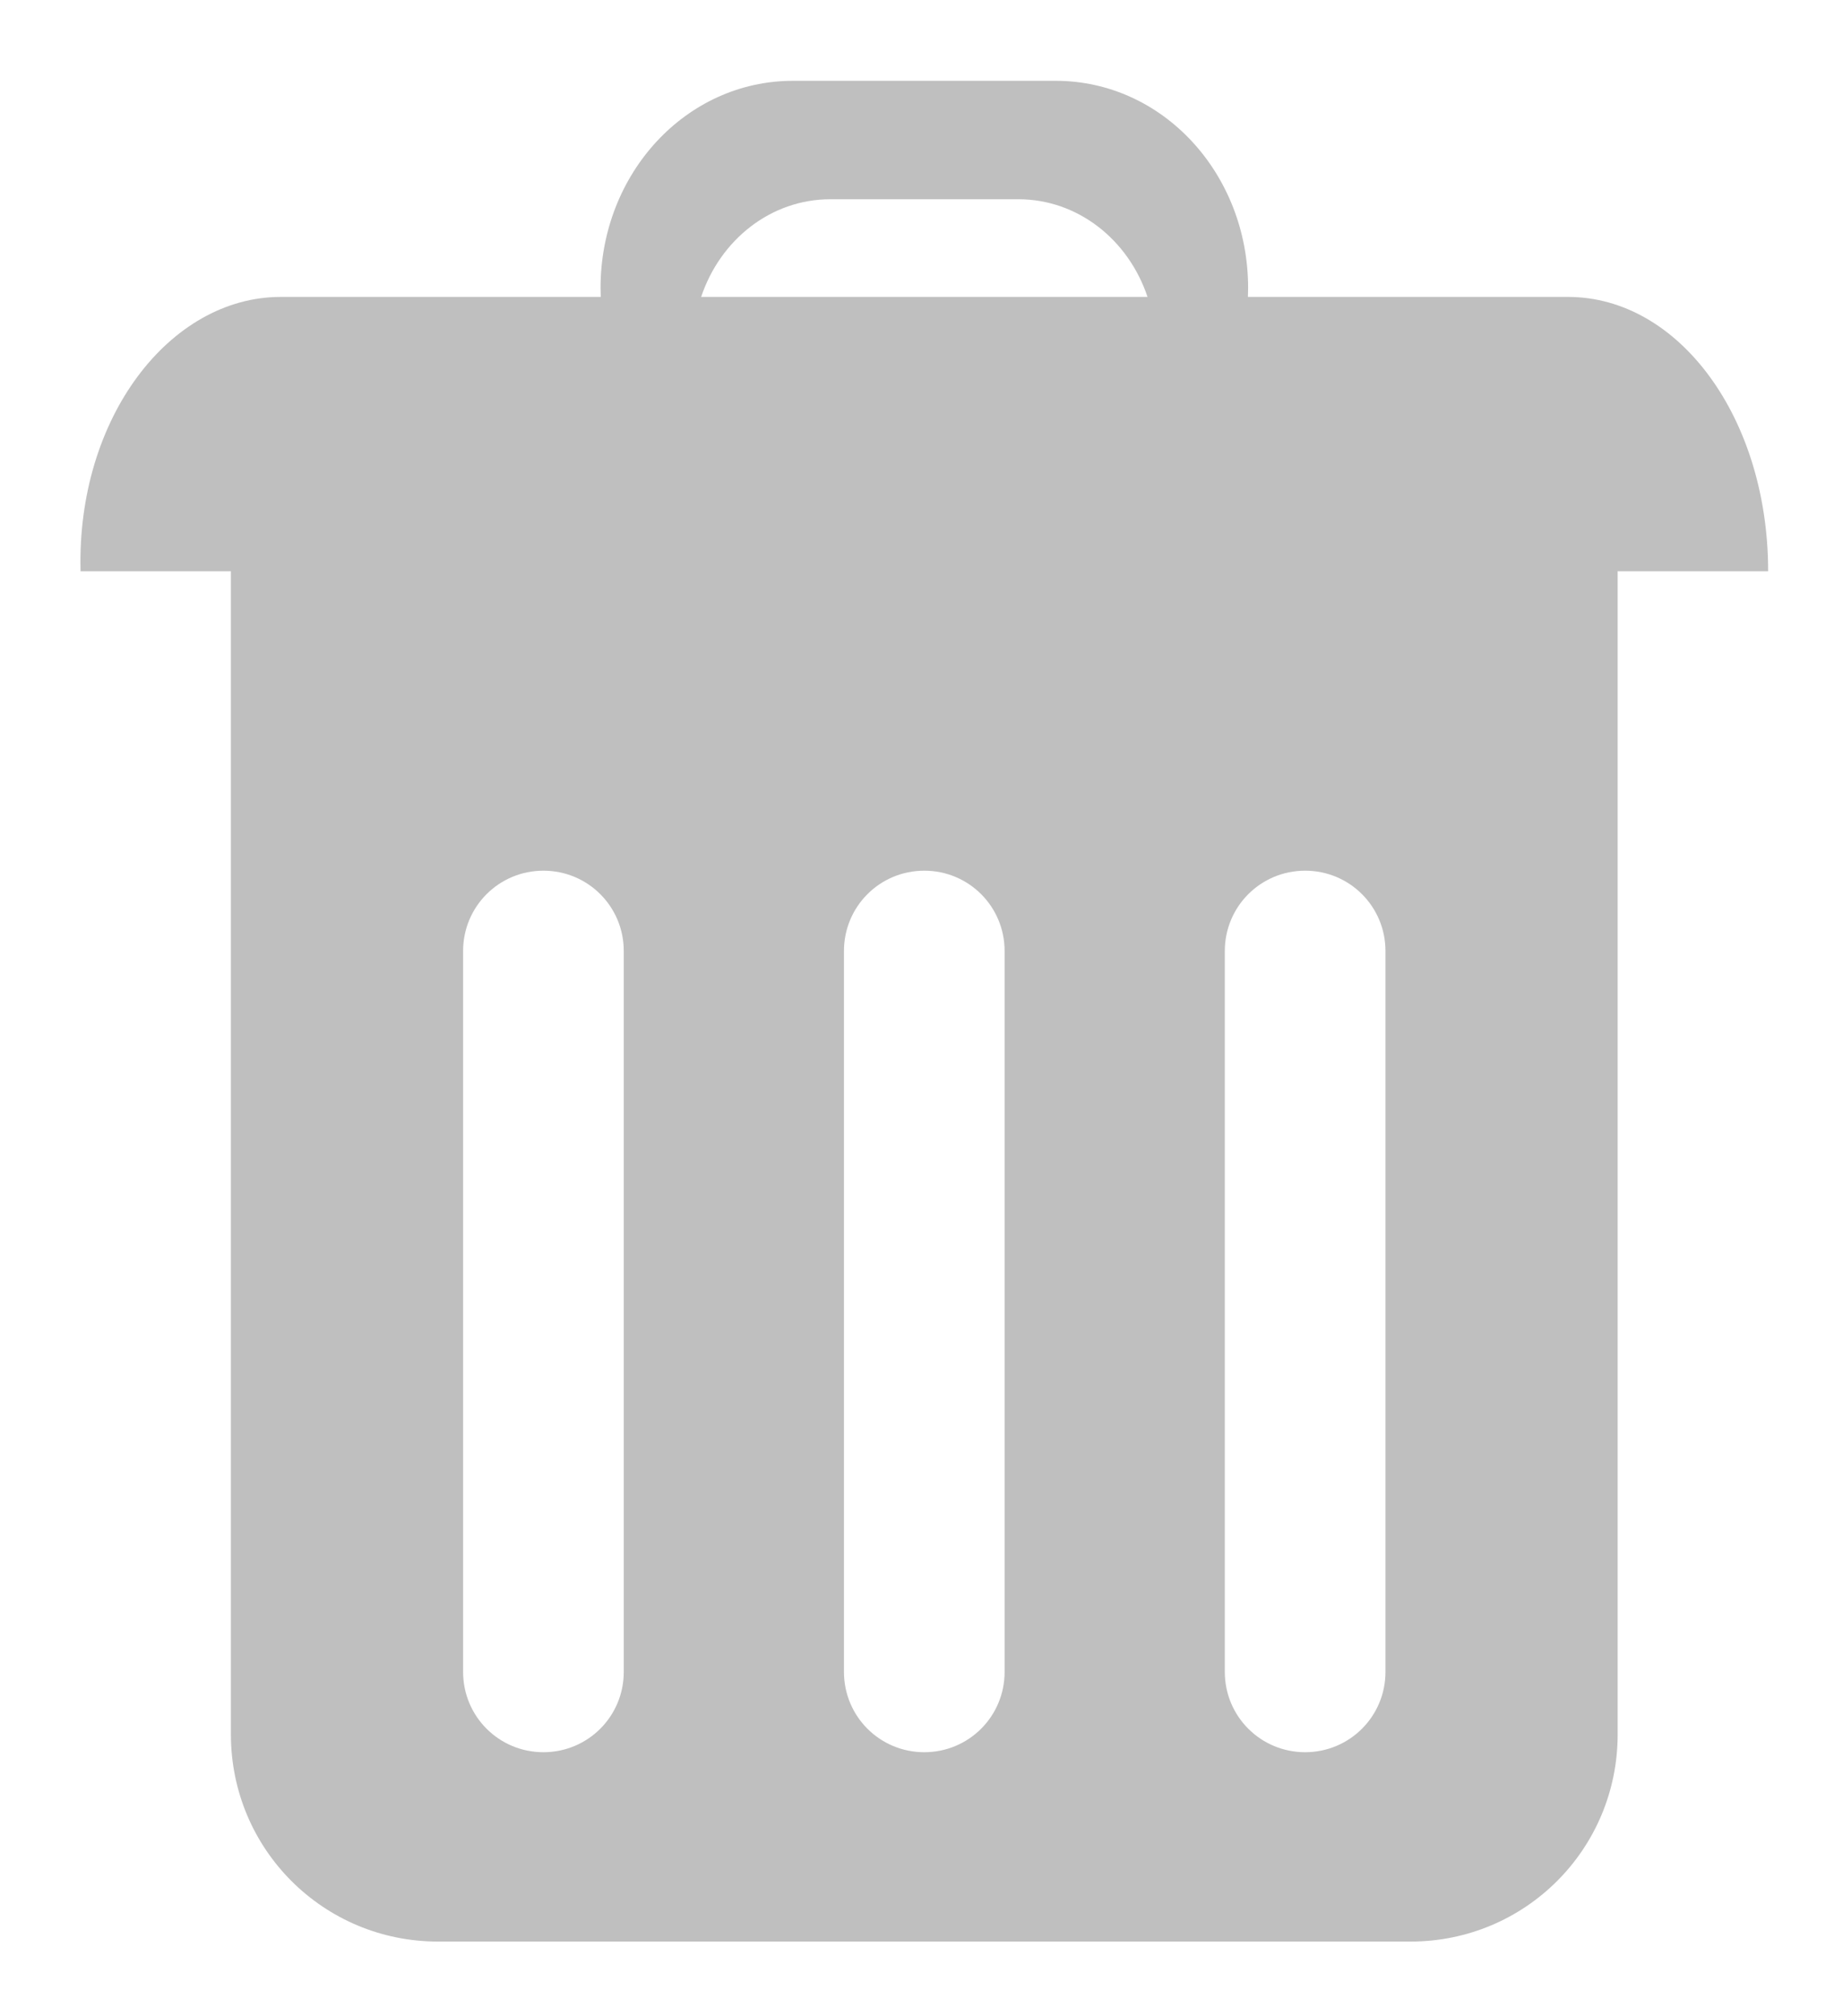<?xml version="1.0" encoding="UTF-8" standalone="no"?>
<svg
   xmlns:dc="http://purl.org/dc/elements/1.1/"
   xmlns:cc="http://creativecommons.org/ns#"
   xmlns:rdf="http://www.w3.org/1999/02/22-rdf-syntax-ns#"
   xmlns:svg="http://www.w3.org/2000/svg"
   xmlns="http://www.w3.org/2000/svg"
   width="116.689mm"
   height="127.599mm"
   viewBox="0 0 116.689 127.599"
   version="1.1"
   id="svg8">
  <defs
     id="defs2" />
  <g
     id="layer1"
     transform="translate(-53.14,-68.499)">
    <path
       id="rect844"
       style="fill:#000000;fill-opacity:0.25;stroke:none;stroke-width:18.898;stroke-linecap:round;stroke-linejoin:round;paint-order:markers fill stroke"
       d="m 389.961,277.793 c -25.455,0 -45.947,22.076 -45.947,49.498 0,0.711 0.022,1.417 0.049,2.121 h -76.469 c -26.494,0 -48.76,28.895 -47.822,65.518 h 35.924 v 45.498 69.699 162.635 c 0,27.422 22.076,49.498 49.498,49.498 H 537.529 c 27.422,0 49.496,-22.076 49.496,-49.498 V 510.127 440.428 394.93 h 35.953 c 0,-36.622 -21.329,-65.518 -47.822,-65.518 h -76.471 c 0.026,-0.704 0.049,-1.41 0.049,-2.121 0,-27.422 -20.493,-49.498 -45.947,-49.498 z m 8.975,28.285 h 44.877 c 14.26,0 26.337,9.7 30.885,23.334 H 368.051 c 4.548,-13.634 16.625,-23.334 30.885,-23.334 z m -68.57,160.385 c 10.633,0 19.193,8.56 19.193,19.193 v 172.182 c 0,10.633 -8.56,19.191 -19.193,19.191 -10.633,0 -19.193,-8.559 -19.193,-19.191 V 485.656 c 0,-10.633 8.56,-19.193 19.193,-19.193 z m 90.996,0 c 10.633,0 19.191,8.56 19.191,19.193 v 172.182 c 0,10.633 -8.559,19.191 -19.191,19.191 -10.633,0 -19.193,-8.559 -19.193,-19.191 V 485.656 c 0,-10.633 8.56,-19.193 19.193,-19.193 z m 90.994,0 c 10.633,0 19.193,8.56 19.193,19.193 v 172.182 c 0,10.633 -8.561,19.191 -19.193,19.191 -10.633,0 -19.193,-8.559 -19.193,-19.191 V 485.656 c 0,-10.633 8.56,-19.193 19.193,-19.193 z"
       transform="scale(0.265)" />
  </g>
</svg>
